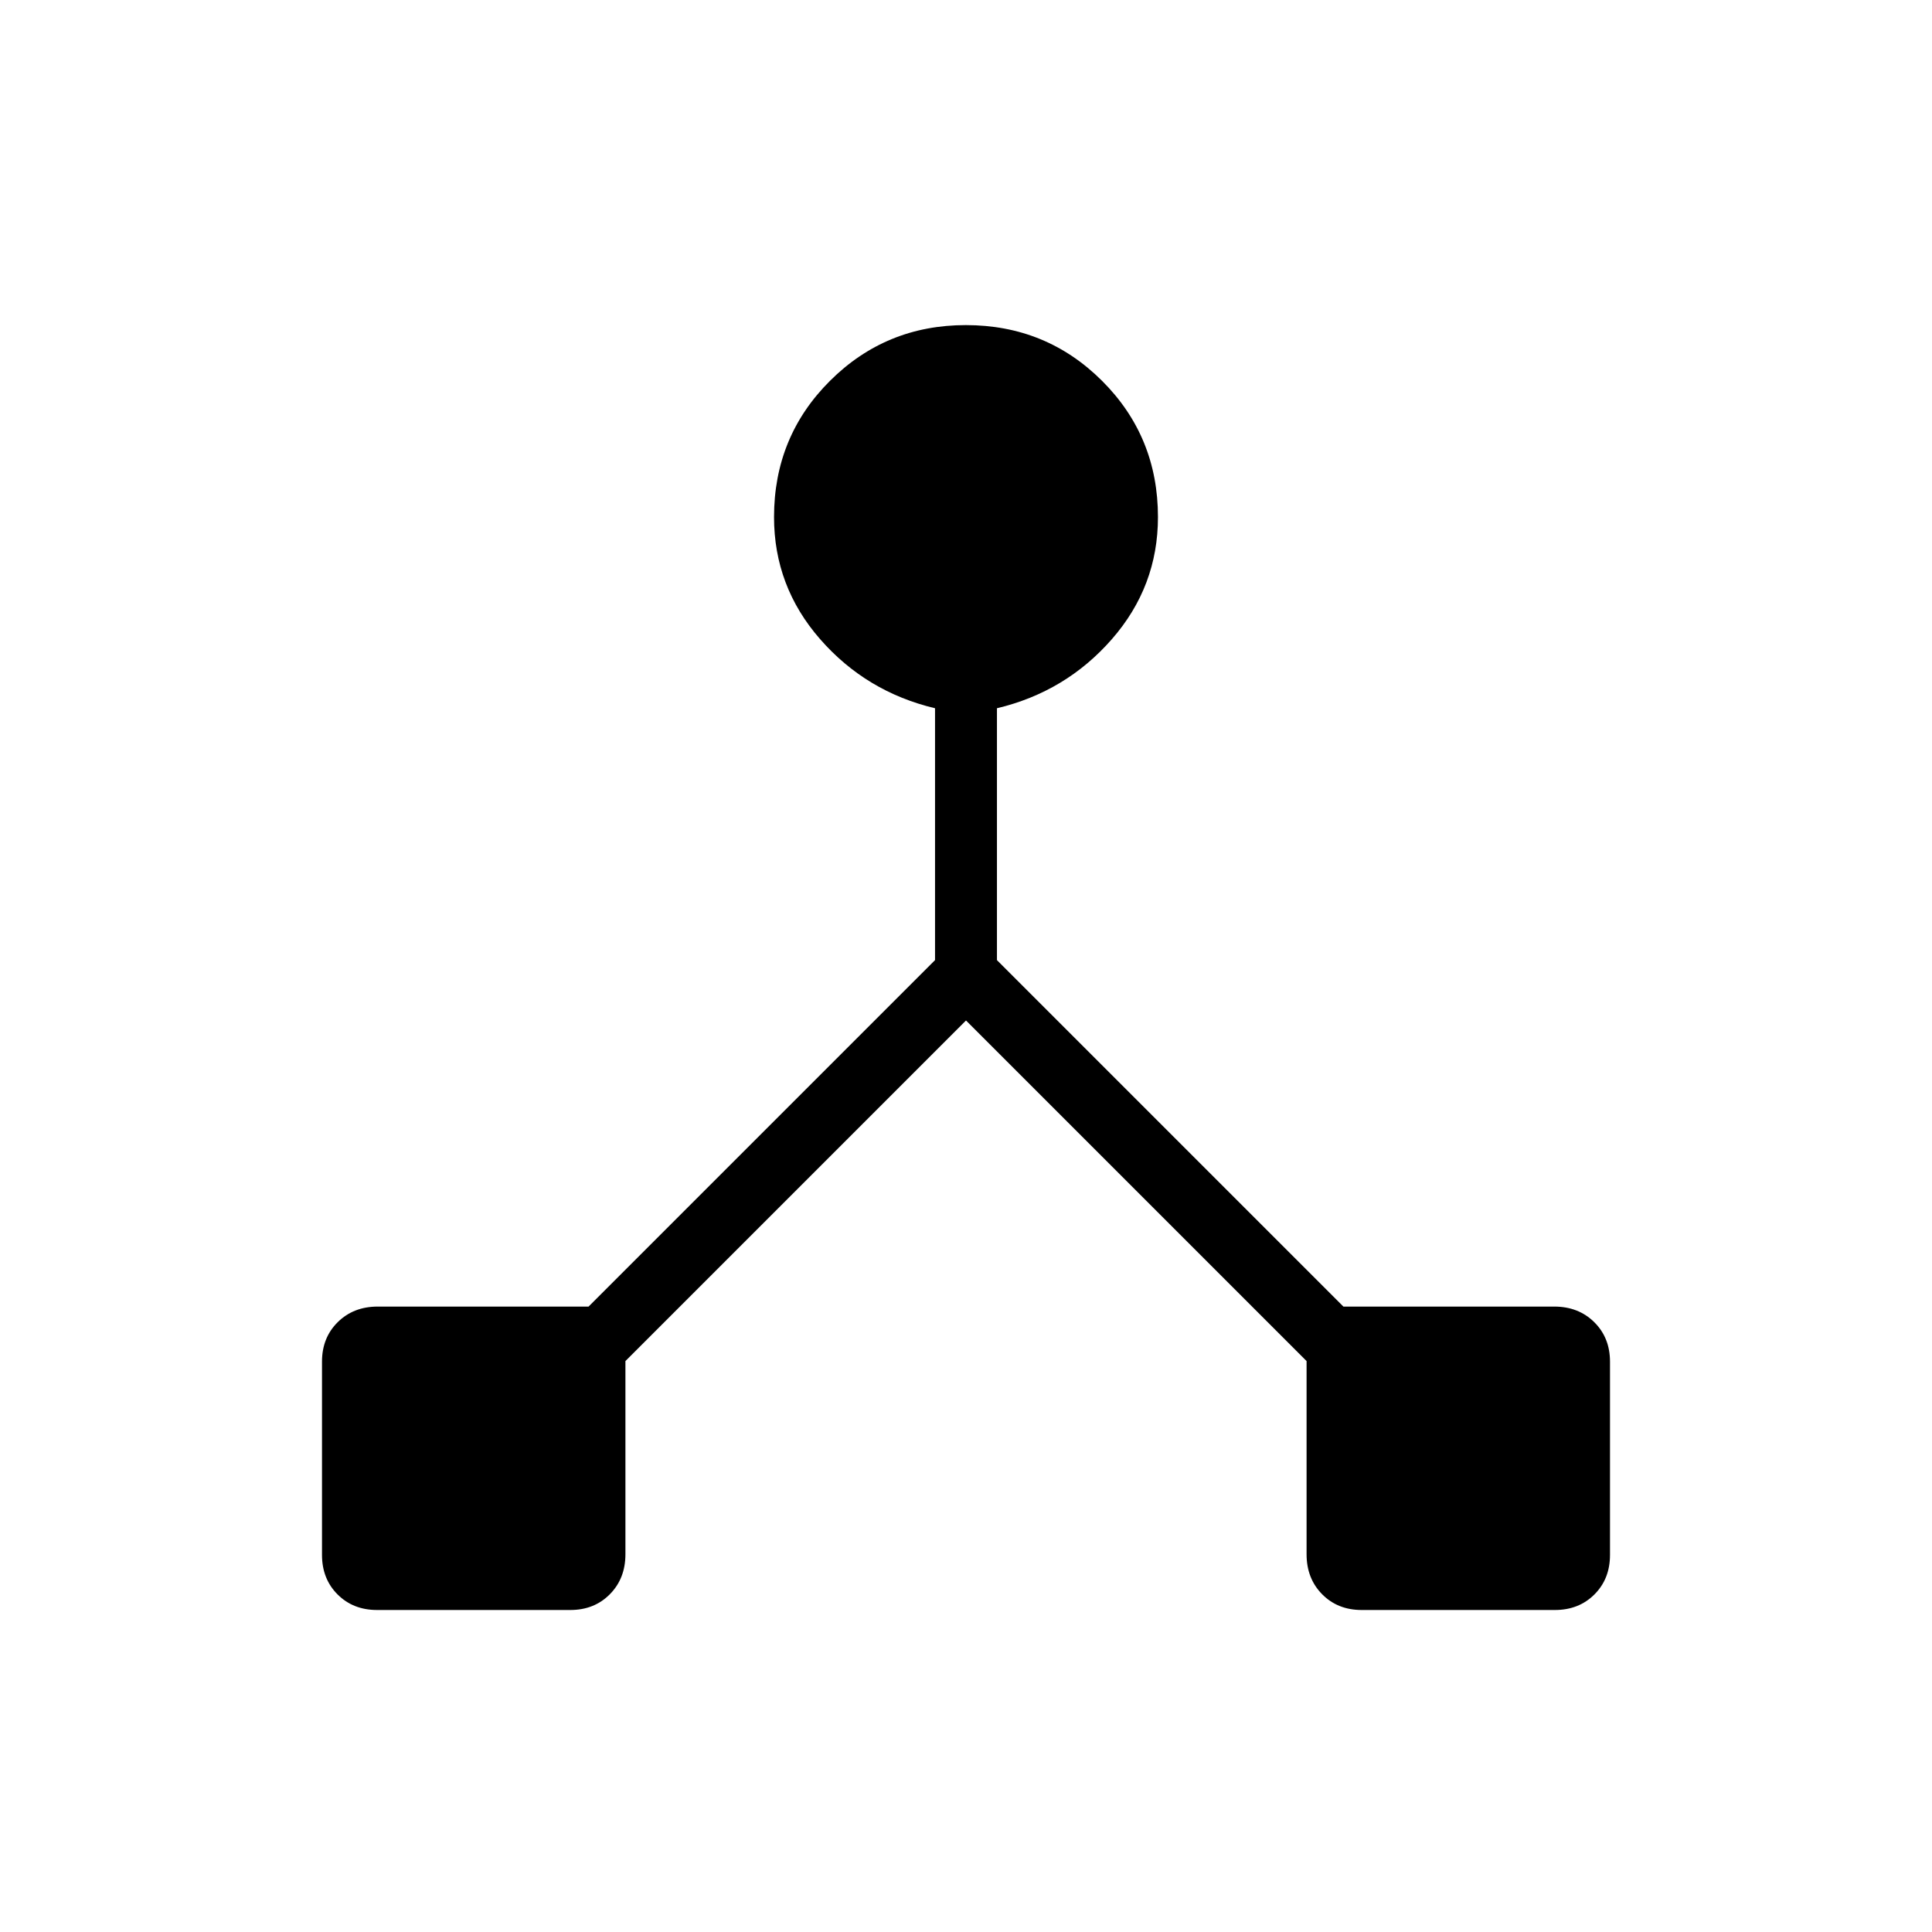 <svg xmlns="http://www.w3.org/2000/svg" width="48" height="48" viewBox="0 -960 960 960"><path d="M187.37-160q-11.909 0-19.639-7.739-7.731-7.74-7.731-19.649v-96.01q0-11.91 7.827-19.64 7.827-7.731 19.865-7.731h104.769l172.154-172.154v-125.154q-34.23-8.154-57.115-34.346-22.885-26.193-22.885-60.654 0-39.975 27.794-67.68 27.795-27.705 67.501-27.705 39.936 0 67.705 27.705 27.77 27.705 27.77 67.68 0 34.461-22.885 60.654-22.885 26.192-57.115 34.346v125.154l172.154 172.154h104.769q12.038 0 19.865 7.739Q800-295.29 800-283.381v96.011q0 11.909-7.739 19.639-7.74 7.731-19.649 7.731h-96.01q-11.91 0-19.64-7.827-7.731-7.827-7.731-19.865v-96L480-452.923 310.769-283.692v96q0 12.038-7.739 19.865Q295.29-160 283.381-160H187.37Z"/></svg>